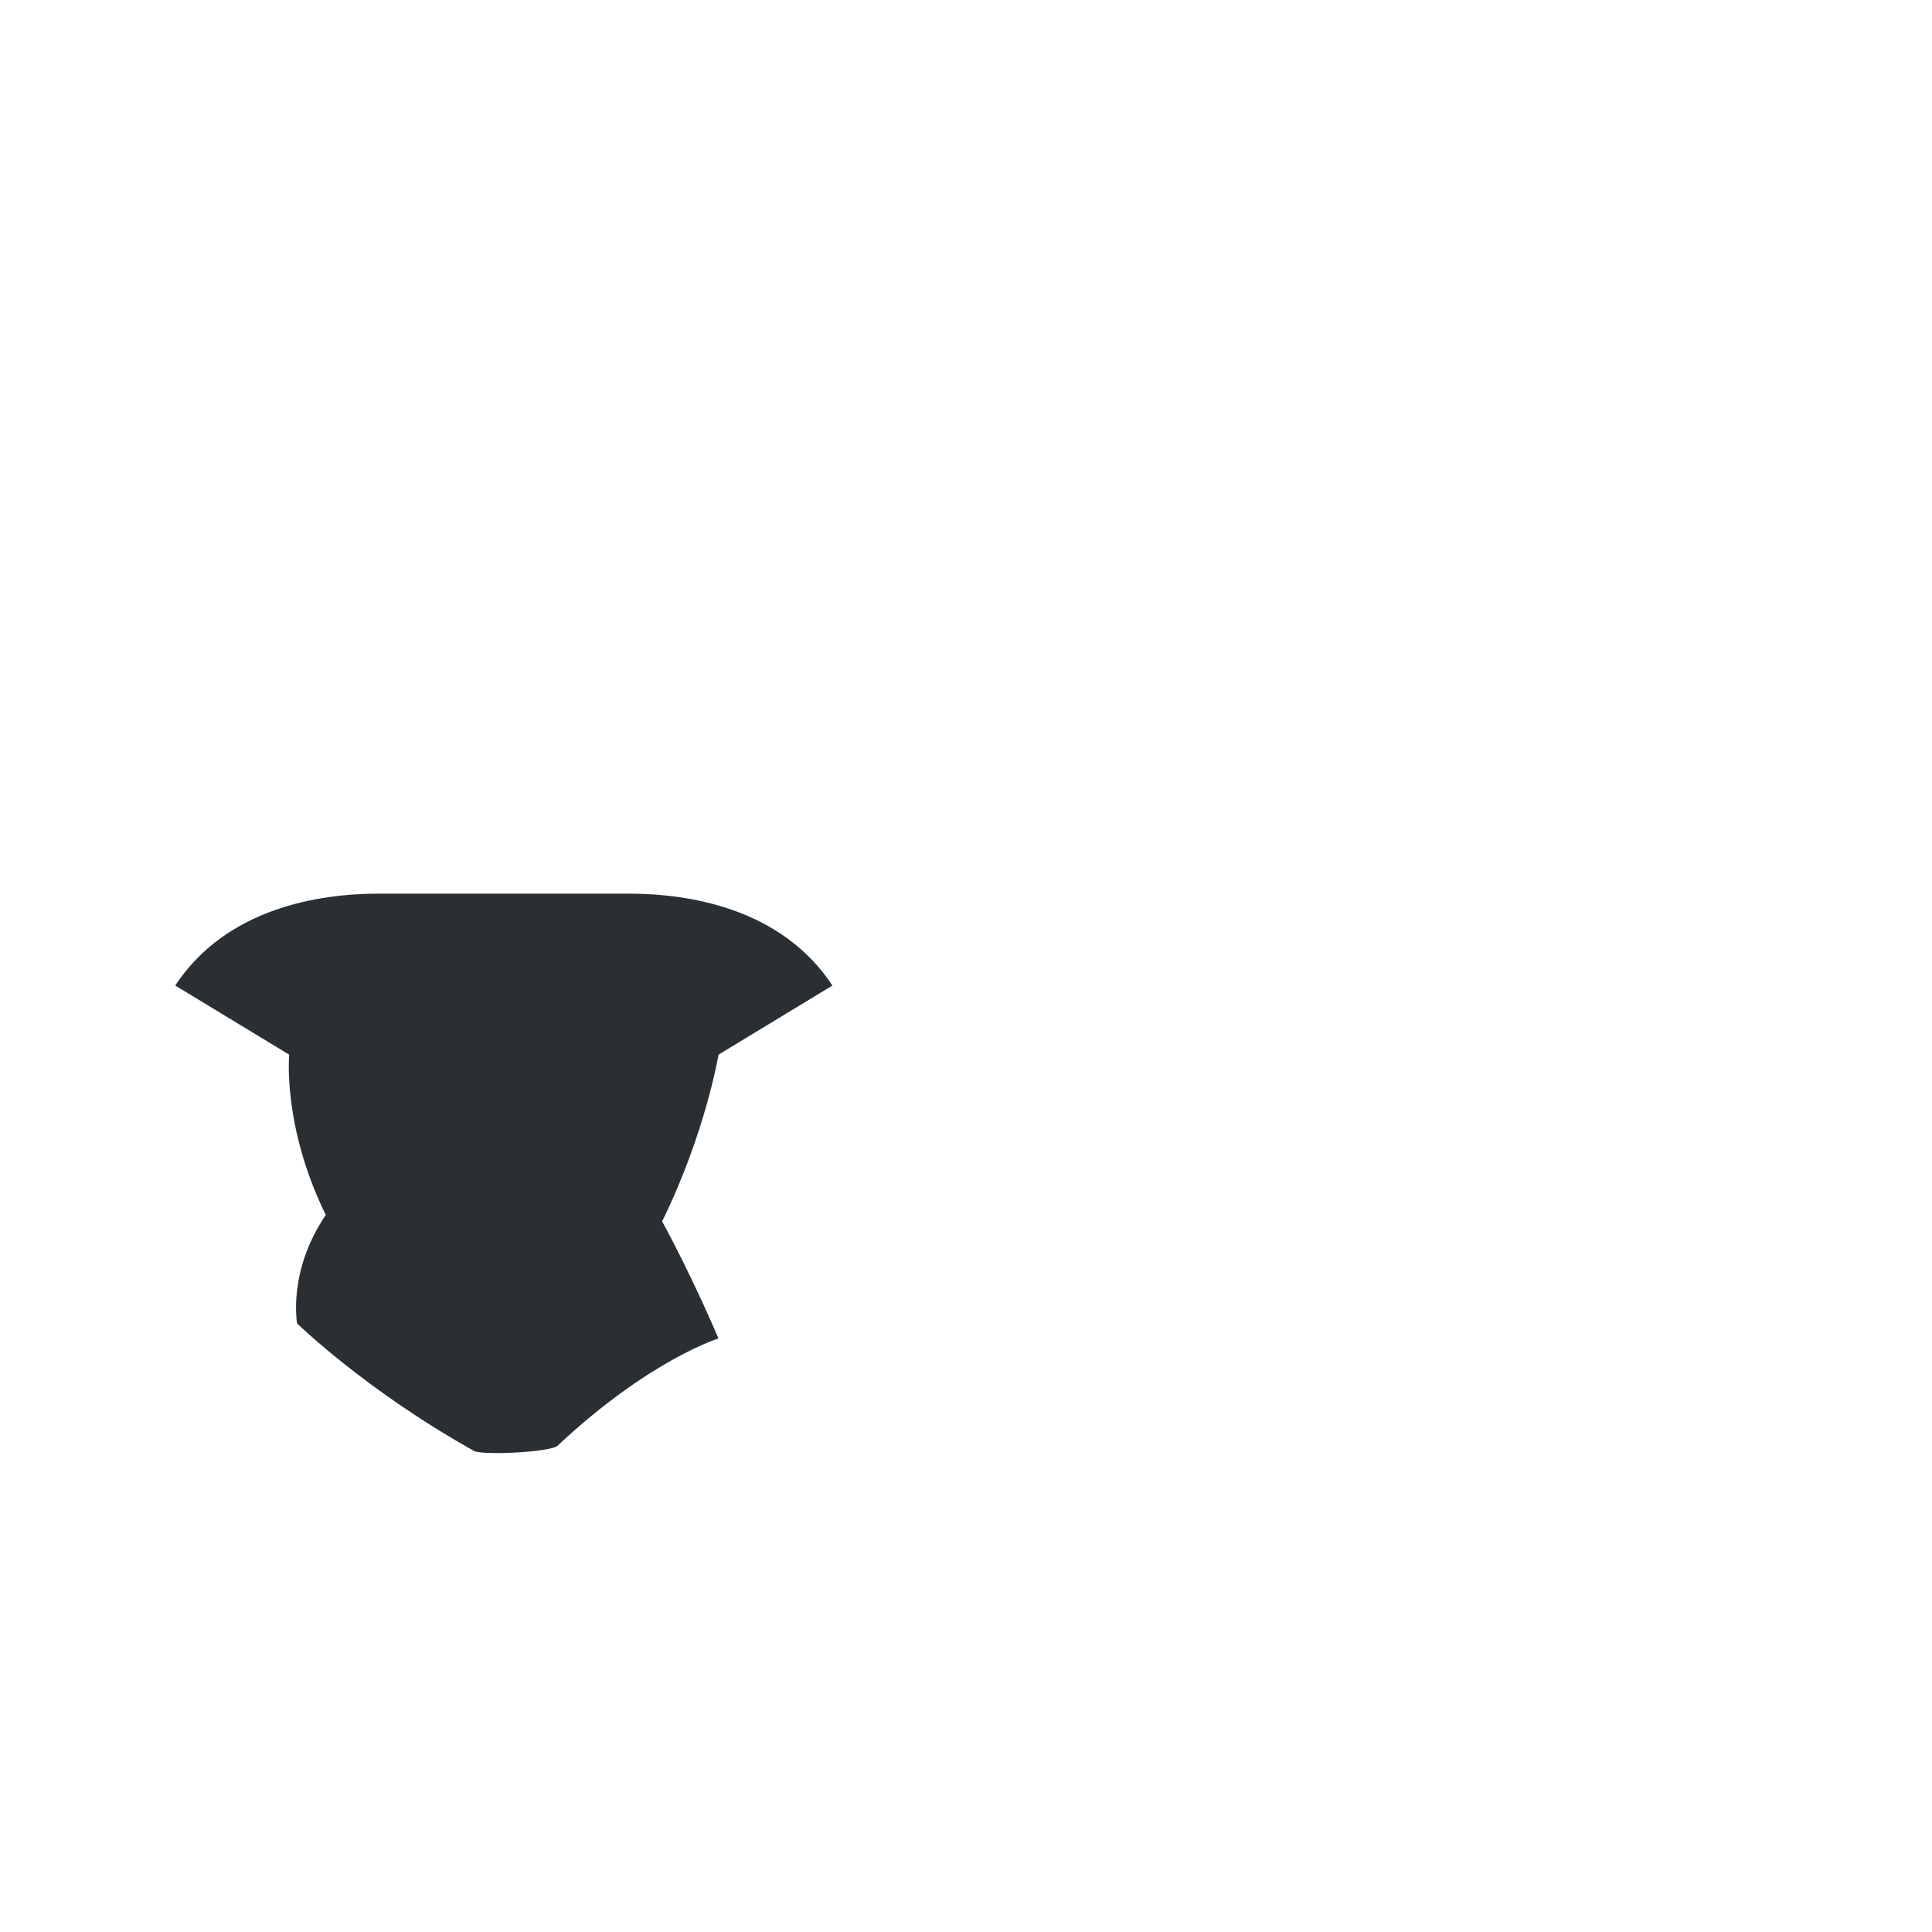 <svg xmlns="http://www.w3.org/2000/svg" viewBox="0 0 36 36">
  <path fill="#292F33" d="M15.511 18.364c-.953-1.447-2.684-1.712-3.788-1.712H9.388v.002-.002H7.053c-1.104 0-2.835.265-3.788 1.712l2.124 1.288s-.131 1.332.682 2.988c-.713 1.04-.535 2.02-.535 2.02s1.277 1.248 3.297 2.376c.153.086 1.427.024 1.555-.096 1.706-1.6 3-2 3-2s-.488-1.153-1.05-2.181c.812-1.656 1.05-3.107 1.05-3.107l2.123-1.288z"/>
</svg>
